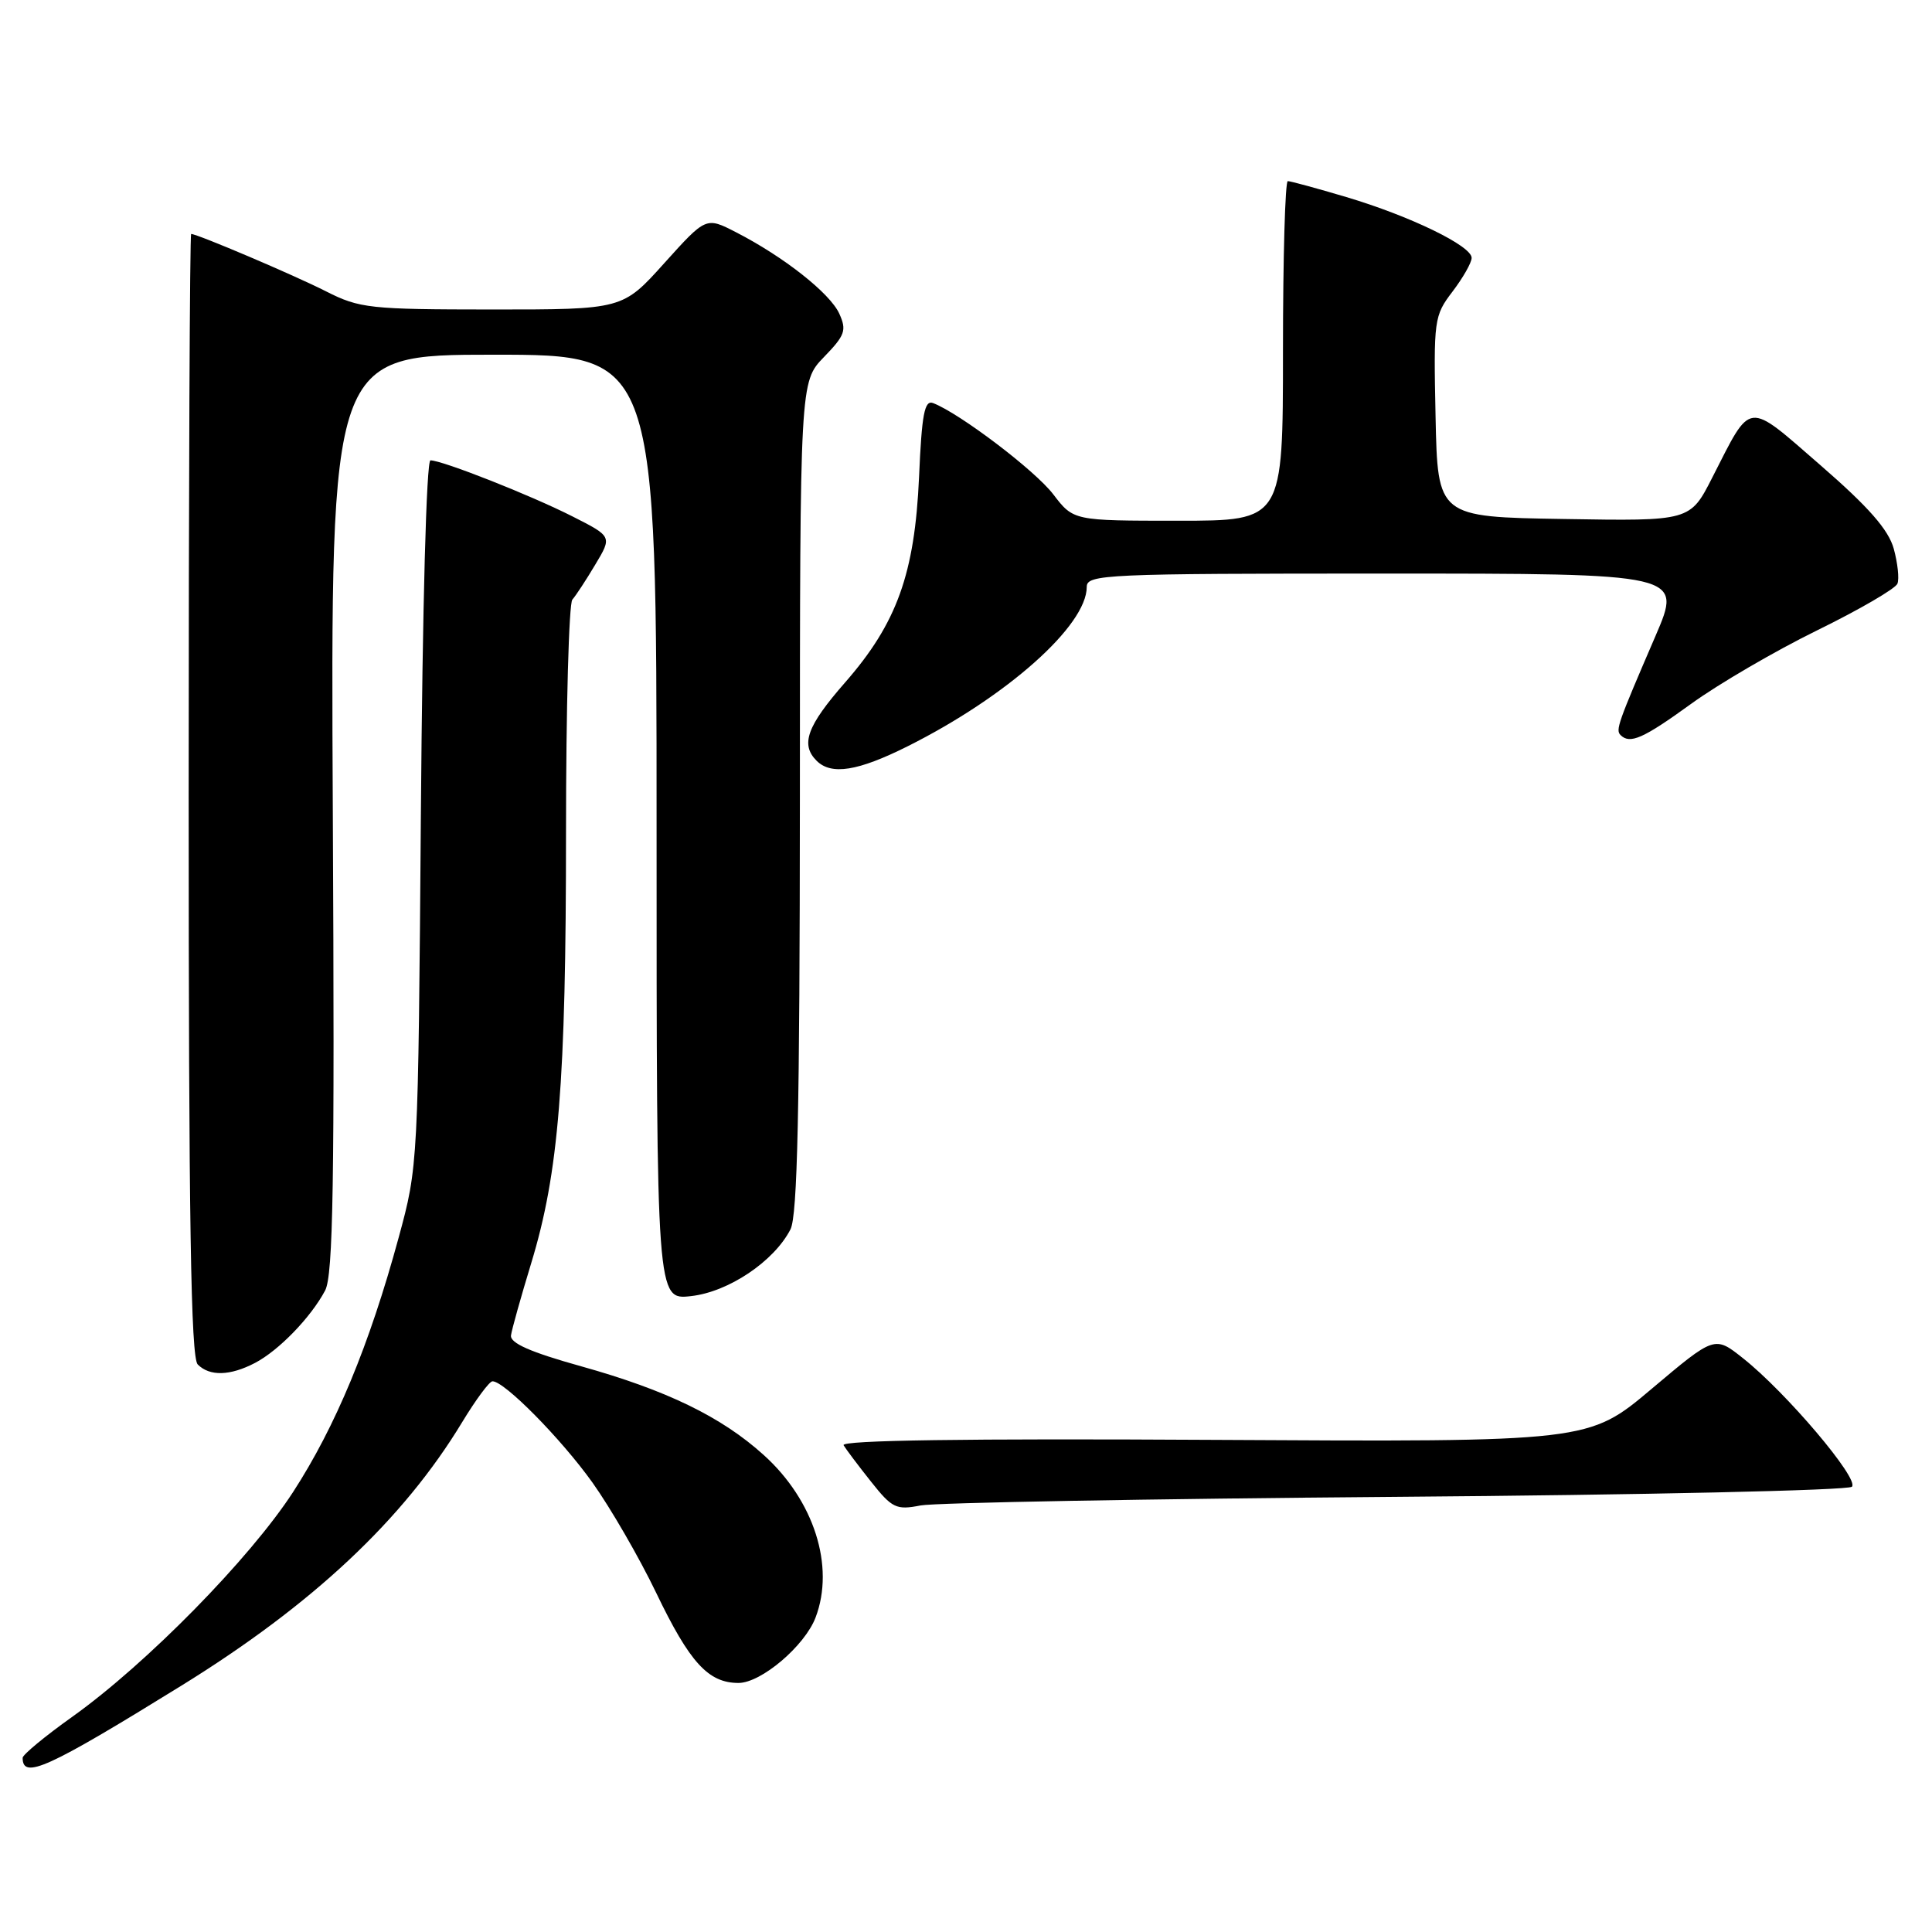 <?xml version="1.0" encoding="UTF-8" standalone="no"?>
<!DOCTYPE svg PUBLIC "-//W3C//DTD SVG 1.1//EN" "http://www.w3.org/Graphics/SVG/1.1/DTD/svg11.dtd" >
<svg xmlns="http://www.w3.org/2000/svg" xmlns:xlink="http://www.w3.org/1999/xlink" version="1.1" viewBox="0 0 256 256">
 <g >
 <path fill="currentColor"
d=" M 24.00 223.38 C 41.43 212.61 53.42 201.36 61.23 188.46 C 63.03 185.49 64.84 183.04 65.25 183.03 C 66.79 182.97 74.34 190.62 78.52 196.47 C 80.90 199.82 84.69 206.36 86.93 211.02 C 91.39 220.31 93.85 223.00 97.86 223.00 C 100.87 222.99 106.64 218.09 108.07 214.32 C 110.65 207.53 107.86 198.80 101.19 192.79 C 95.59 187.73 88.31 184.20 77.00 181.04 C 70.27 179.16 67.56 177.97 67.71 176.94 C 67.82 176.15 69.03 171.84 70.39 167.37 C 74.04 155.39 75.00 143.45 75.00 110.24 C 75.00 93.83 75.38 79.97 75.84 79.45 C 76.30 78.93 77.68 76.83 78.89 74.79 C 81.11 71.09 81.11 71.09 75.84 68.42 C 70.32 65.62 58.61 61.00 57.04 61.00 C 56.50 61.00 55.98 80.42 55.77 107.75 C 55.41 154.40 55.40 154.52 52.82 164.00 C 48.94 178.25 44.46 189.03 38.83 197.71 C 33.10 206.53 19.44 220.44 9.61 227.46 C 5.97 230.05 3.00 232.51 3.00 232.92 C 3.00 235.82 6.27 234.34 24.00 223.38 Z  M 185.00 198.34 C 217.73 198.09 244.90 197.48 245.39 197.00 C 246.41 195.99 236.64 184.46 230.94 179.96 C 227.20 176.99 227.20 176.99 218.85 184.03 C 210.50 191.07 210.50 191.07 160.85 190.79 C 127.94 190.60 111.39 190.84 111.78 191.50 C 112.11 192.05 113.74 194.22 115.42 196.33 C 118.21 199.85 118.76 200.11 121.98 199.48 C 123.92 199.11 152.27 198.60 185.00 198.34 Z  M 33.80 180.59 C 36.95 178.94 41.19 174.56 43.08 171.00 C 44.15 168.98 44.35 156.72 44.10 107.75 C 43.80 47.00 43.80 47.00 65.40 47.00 C 87.00 47.00 87.00 47.00 87.00 109.63 C 87.00 172.26 87.00 172.26 91.57 171.74 C 96.53 171.19 102.56 167.14 104.74 162.90 C 105.67 161.08 105.97 147.17 105.99 105.55 C 106.00 50.60 106.00 50.60 109.17 47.32 C 111.98 44.42 112.21 43.77 111.21 41.56 C 109.98 38.85 103.85 34.02 97.52 30.77 C 93.55 28.73 93.55 28.73 88.02 34.87 C 82.50 41.01 82.50 41.01 65.22 41.01 C 48.98 41.00 47.65 40.86 43.21 38.61 C 38.96 36.45 26.14 31.00 25.33 31.00 C 25.15 31.00 25.00 64.44 25.00 105.30 C 25.00 161.76 25.29 179.89 26.20 180.80 C 27.79 182.39 30.49 182.32 33.80 180.59 Z  M 120.28 98.88 C 133.44 92.29 144.00 82.89 144.00 77.77 C 144.00 76.11 146.39 76.00 183.46 76.00 C 222.92 76.00 222.92 76.00 219.37 84.25 C 214.35 95.89 214.06 96.72 214.73 97.40 C 215.98 98.64 217.72 97.87 224.10 93.25 C 227.70 90.64 235.22 86.25 240.81 83.51 C 246.40 80.77 251.17 77.99 251.42 77.34 C 251.68 76.68 251.45 74.60 250.93 72.70 C 250.23 70.19 247.62 67.20 241.24 61.66 C 231.32 53.05 232.16 52.95 226.89 63.27 C 223.95 69.05 223.95 69.05 207.22 68.77 C 190.50 68.50 190.50 68.50 190.22 55.22 C 189.95 42.35 190.02 41.84 192.47 38.63 C 193.86 36.80 195.00 34.80 195.00 34.17 C 195.00 32.58 186.85 28.63 178.39 26.11 C 174.48 24.95 171.00 24.00 170.64 24.00 C 170.29 24.00 170.00 34.12 170.00 46.50 C 170.00 69.00 170.00 69.00 156.12 69.00 C 142.24 69.00 142.24 69.00 139.57 65.51 C 137.17 62.35 127.17 54.77 123.64 53.41 C 122.50 52.98 122.14 54.87 121.78 63.19 C 121.21 76.00 118.85 82.58 111.98 90.43 C 106.93 96.20 106.04 98.64 108.20 100.80 C 110.15 102.75 113.67 102.19 120.28 98.88 Z "/>
</g>
</svg>